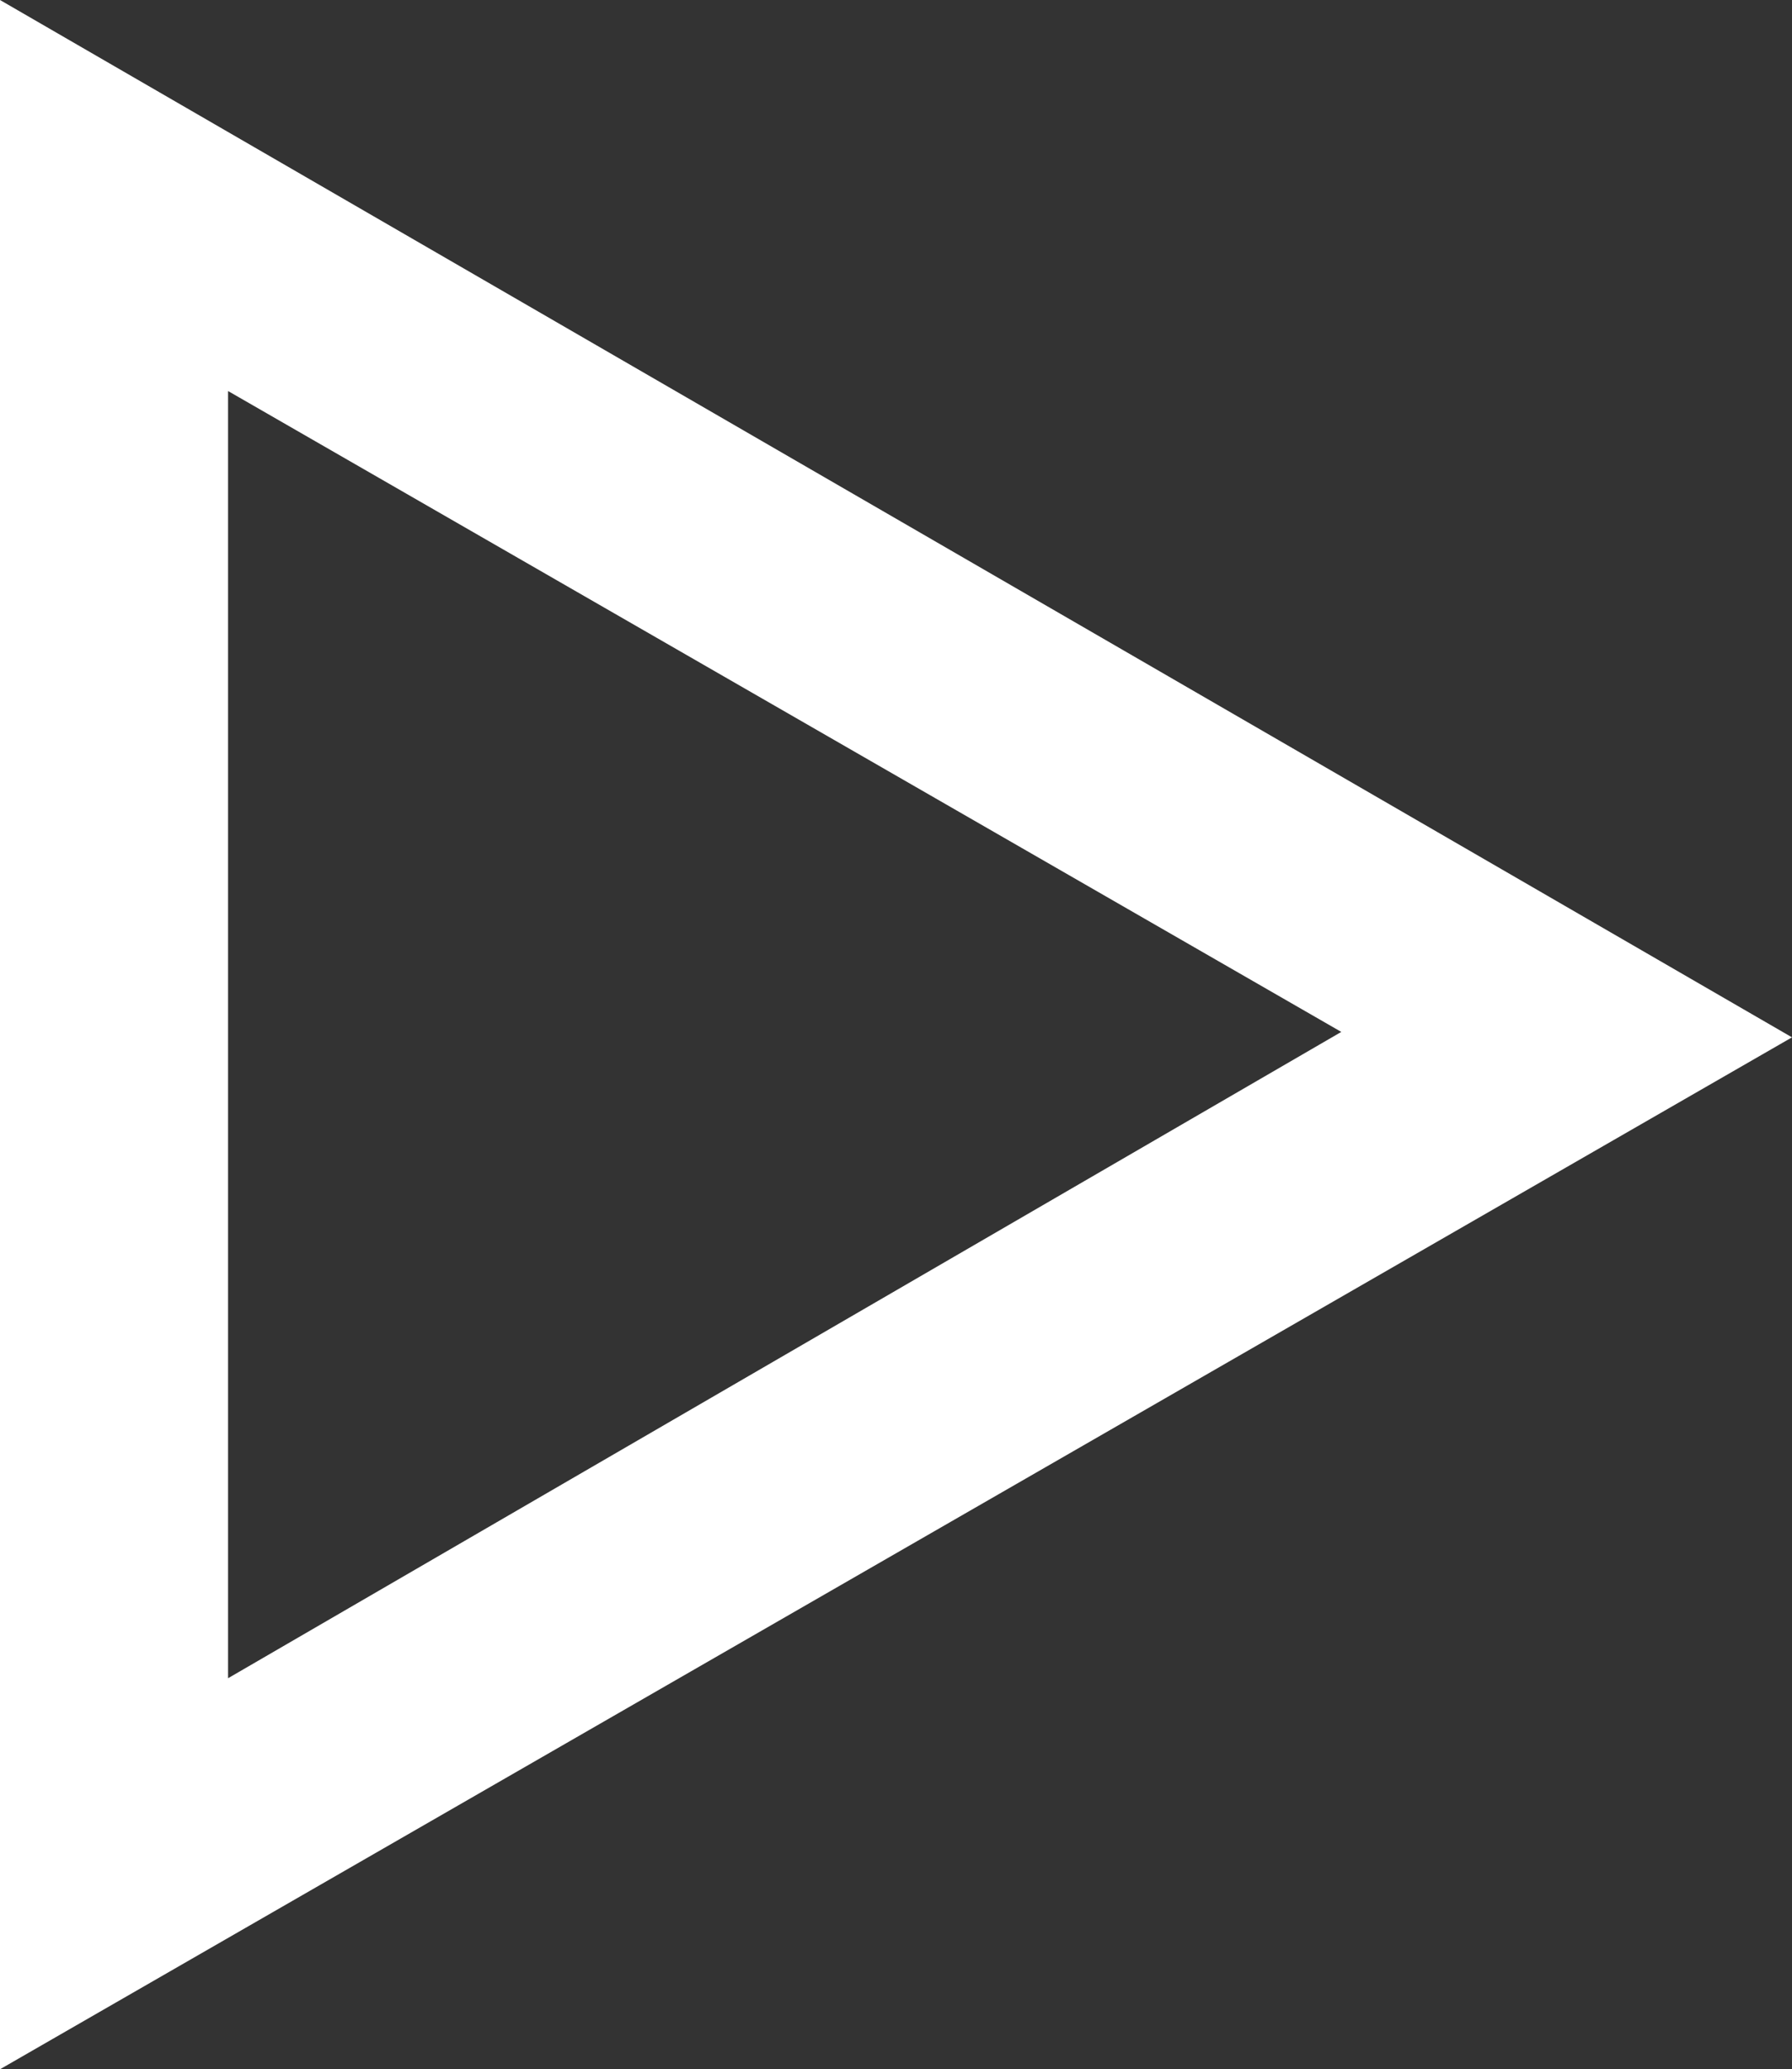 <?xml version="1.0" encoding="utf-8"?>
<!-- Generator: Adobe Illustrator 19.2.1, SVG Export Plug-In . SVG Version: 6.00 Build 0)  -->
<svg version="1.1" id="Слой_1" xmlns="http://www.w3.org/2000/svg" xmlns:xlink="http://www.w3.org/1999/xlink" x="0px" y="0px"
	 viewBox="0 0 33 38.1" style="enable-background:new 0 0 33 38.1;" xml:space="preserve">
<rect x="0" y="0" width="33" height="38.1" fill="#333333" stroke="none"/>
<style type="text/css">
	.st0{fill:#FFFFFF;}
</style>
<path class="st0" d="M4.2,7.2L24.7,19L4.2,30.9V7.2 M0,0v38.1l33-19L0,0L0,0z"/>
</svg>
